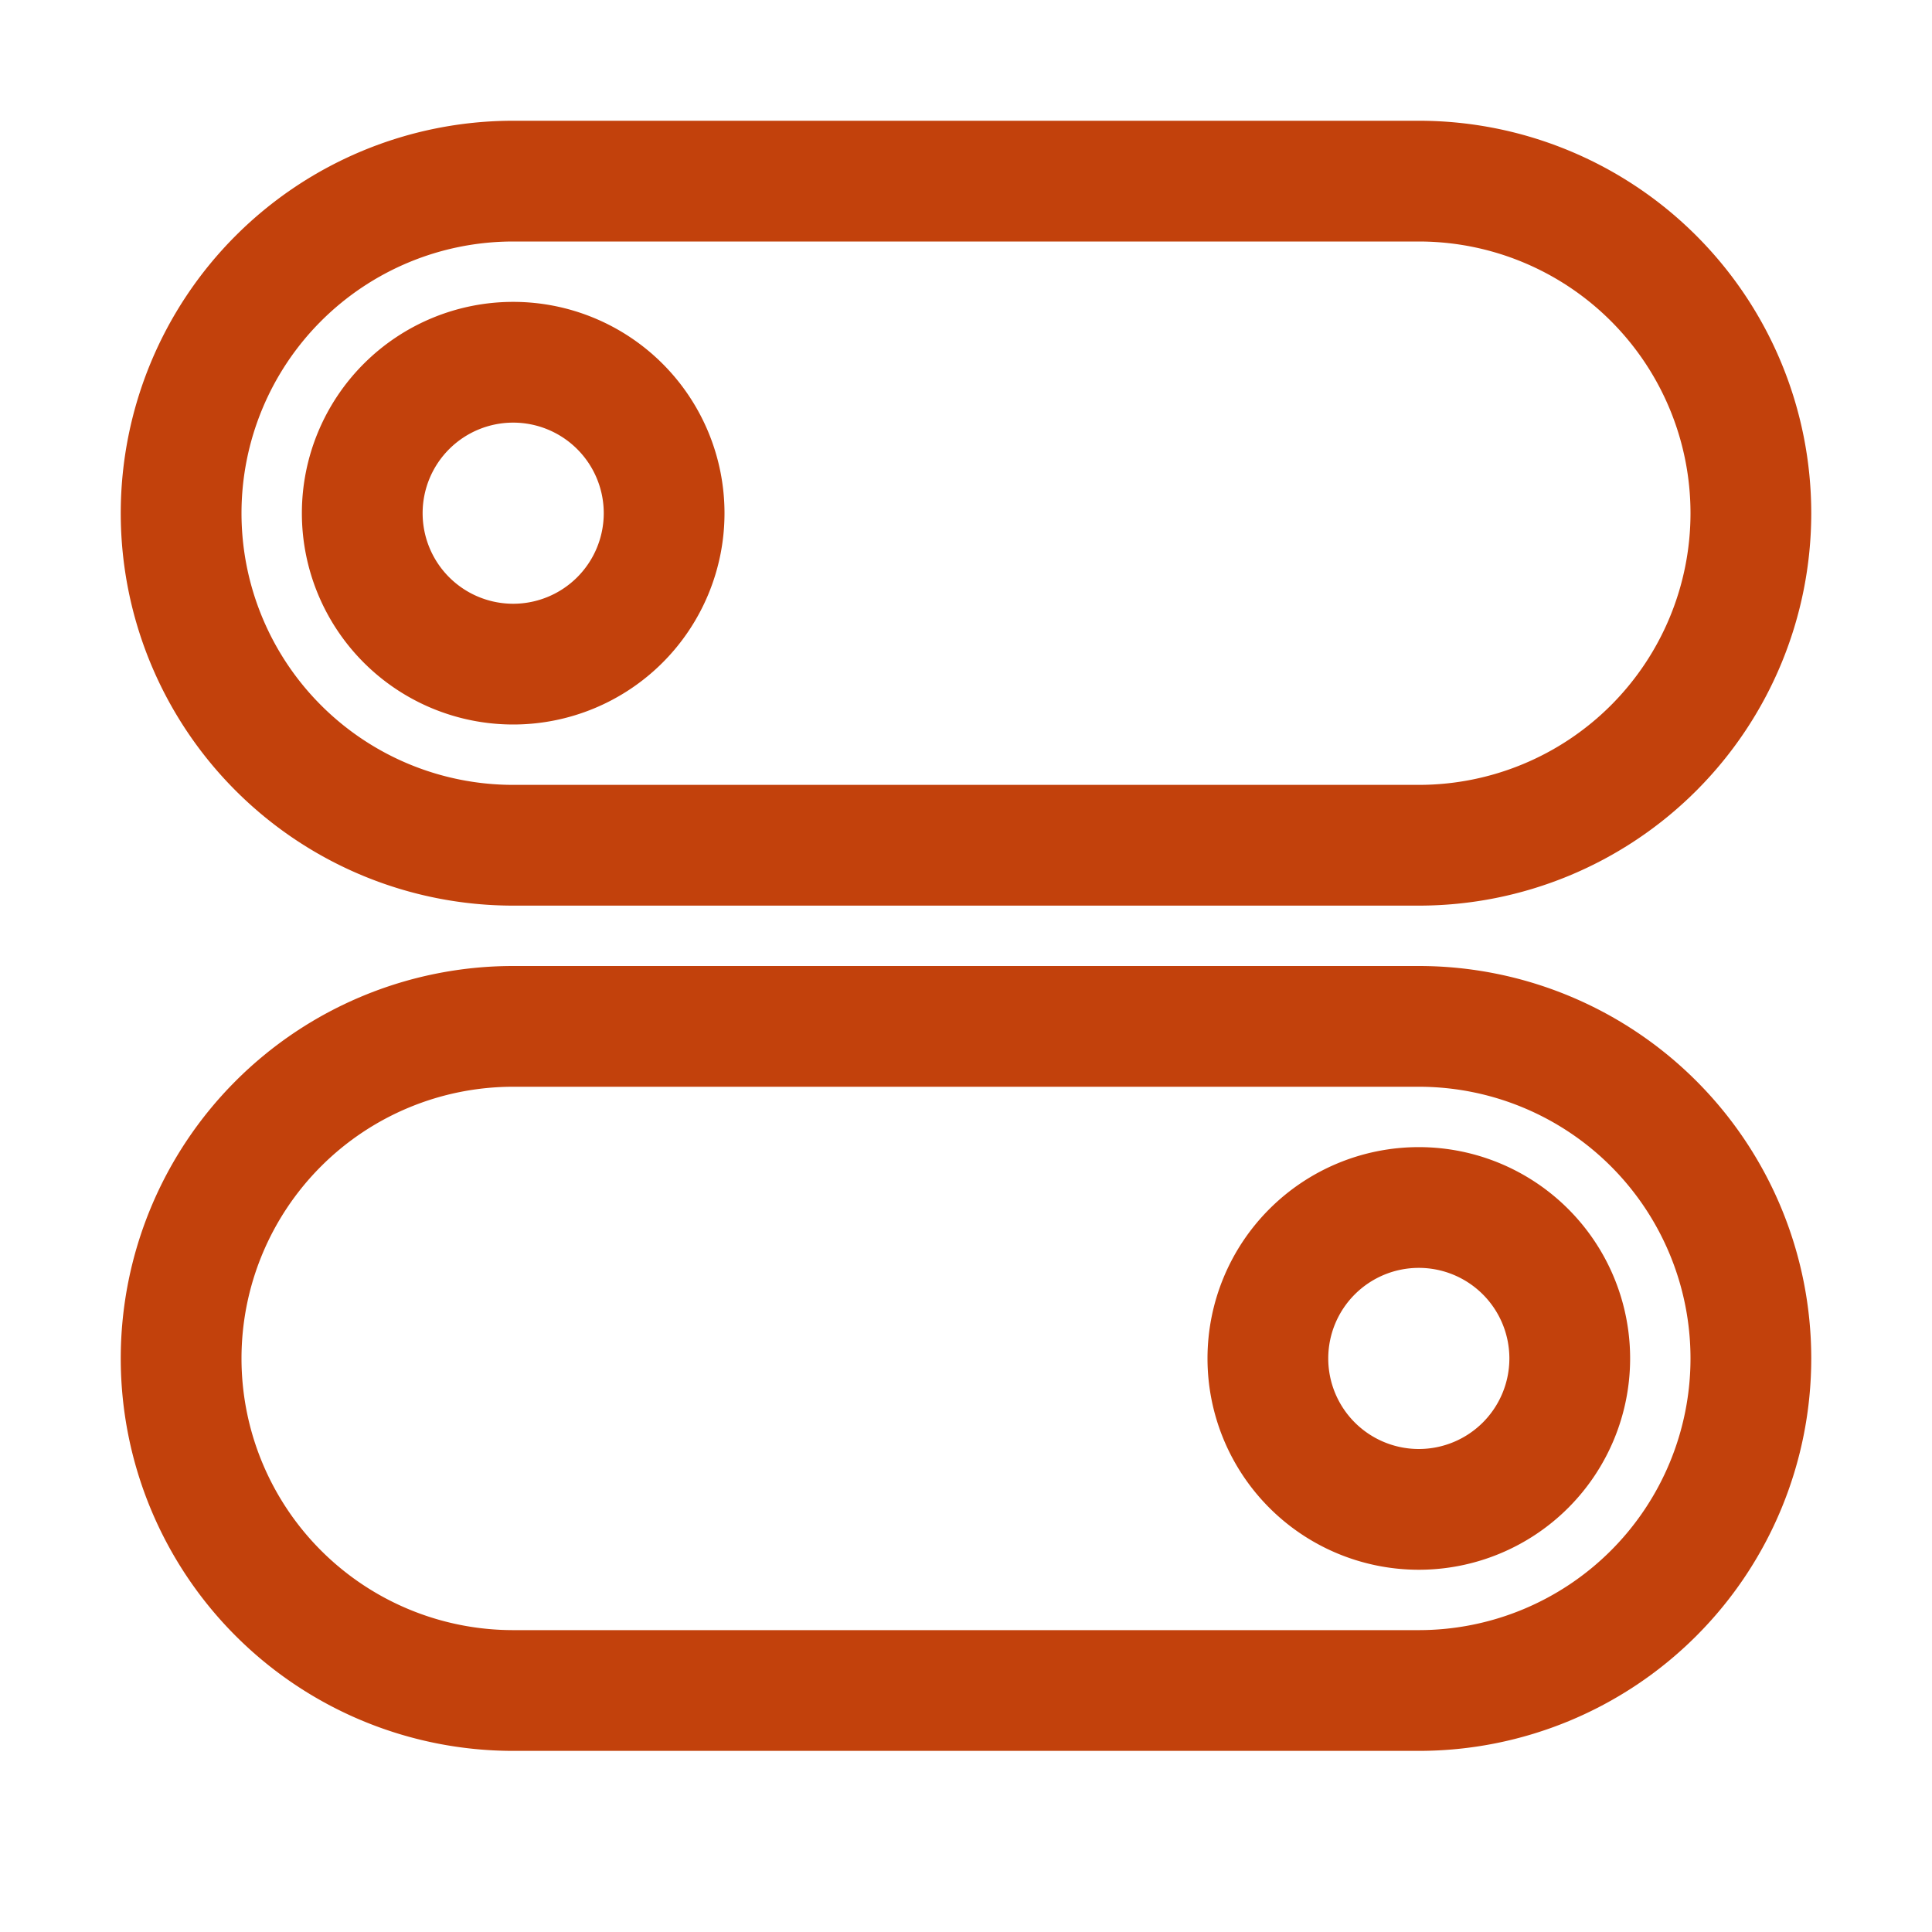<svg xmlns="http://www.w3.org/2000/svg"  width="50" height="50" viewBox="0 0 32 32"><path fill="#c2410c" d="M8.5 15h15a6.5 6.5 0 0 0 0-13h-15a6.5 6.5 0 0 0 0 13zm0-11h15a4.5 4.5 0 0 1 0 9h-15a4.5 4.5 0 0 1 0-9z"/><path fill="#c2410c" d="M8.5 12A3.5 3.5 0 1 0 5 8.5 3.5 3.5 0 0 0 8.5 12zm0-5A1.5 1.5 0 1 1 7 8.5 1.5 1.5 0 0 1 8.5 7zM23.5 16h-15a6.5 6.5 0 0 0 0 13h15a6.5 6.5 0 0 0 0-13zm0 11h-15a4.5 4.5 0 0 1 0-9h15a4.5 4.5 0 0 1 0 9z"/><path fill="#c2410c" d="M23.5 19a3.5 3.5 0 1 0 3.5 3.5 3.5 3.5 0 0 0-3.5-3.5zm0 5a1.5 1.5 0 1 1 1.5-1.5 1.5 1.5 0 0 1-1.5 1.5z"/></svg>